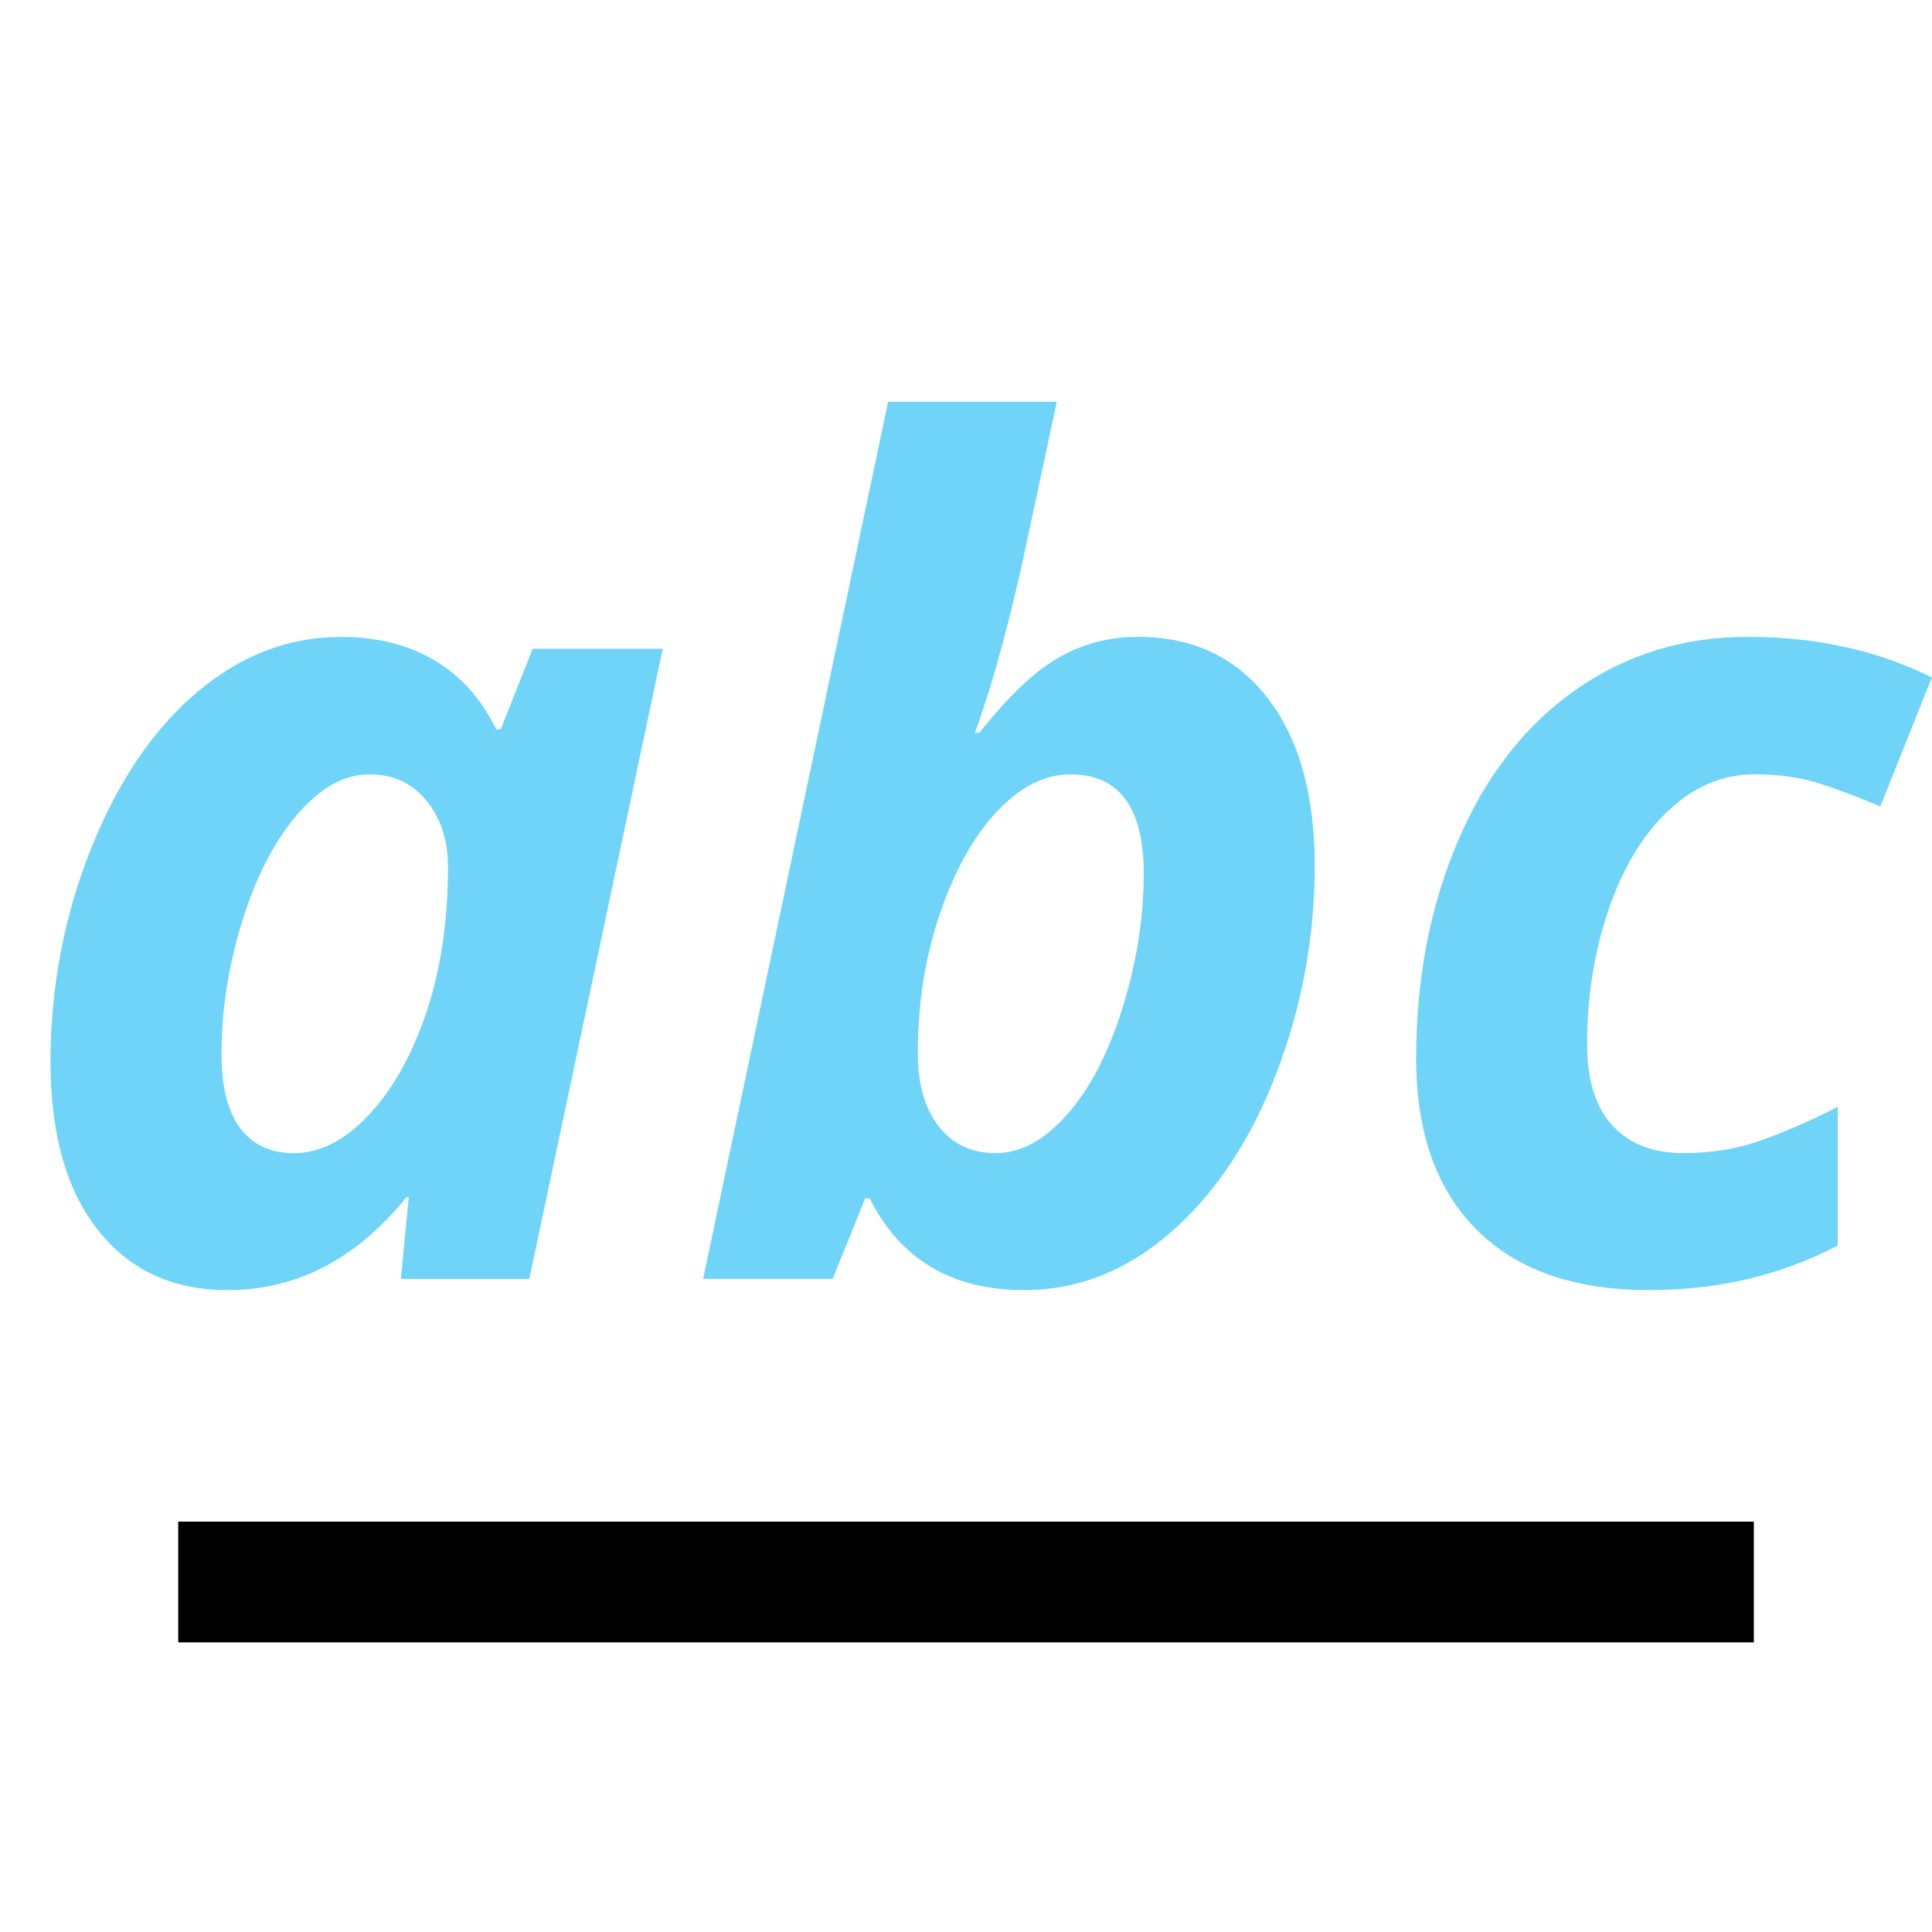 <?xml version="1.0" ?><svg enable-background="new 0 0 32 32" version="1.1" viewBox="0 0 32 32" xml:space="preserve" xmlns="http://www.w3.org/2000/svg" xmlns:xlink="http://www.w3.org/1999/xlink"><g id="Filled"><g><path d="M3.771,21.368c-0.91,0-1.626-0.331-2.149-0.994c-0.523-0.663-0.785-1.592-0.785-2.787    c0-1.232,0.223-2.407,0.668-3.523c0.446-1.117,1.031-1.982,1.755-2.596c0.724-0.613,1.52-0.919,2.387-0.919    c0.6,0,1.119,0.13,1.555,0.392c0.437,0.261,0.775,0.641,1.017,1.139h0.075l0.529-1.335h2.154l-2.21,10.438H6.64l0.13-1.354H6.733    C5.903,20.854,4.916,21.368,3.771,21.368z M4.866,19.1c0.427,0,0.839-0.208,1.235-0.625c0.396-0.417,0.715-0.982,0.957-1.695    c0.242-0.712,0.362-1.52,0.362-2.423c0-0.441-0.119-0.807-0.357-1.097c-0.238-0.289-0.553-0.434-0.942-0.434    c-0.421,0-0.822,0.224-1.203,0.672c-0.381,0.448-0.684,1.039-0.91,1.773s-0.339,1.463-0.339,2.184    c0,0.548,0.104,0.959,0.311,1.232C4.187,18.963,4.482,19.1,4.866,19.1z" fill="#6FD4F7"/><path d="M18.851,10.548c0.903,0,1.617,0.336,2.14,1.008c0.523,0.672,0.785,1.6,0.785,2.782    c0,1.183-0.211,2.326-0.632,3.431c-0.421,1.104-1,1.98-1.736,2.628s-1.551,0.971-2.442,0.971c-1.201,0-2.055-0.507-2.562-1.521    h-0.074l-0.538,1.335h-2.146l3.064-14.527h2.794l-0.576,2.689c-0.254,1.133-0.514,2.063-0.779,2.792h0.074    c0.482-0.61,0.923-1.027,1.323-1.251C17.944,10.66,18.38,10.548,18.851,10.548z M17.727,12.826c-0.421,0-0.823,0.203-1.207,0.607    c-0.384,0.405-0.7,0.966-0.947,1.686c-0.248,0.719-0.371,1.498-0.371,2.337c0,0.498,0.114,0.896,0.343,1.195    c0.229,0.299,0.545,0.448,0.947,0.448c0.415,0,0.811-0.215,1.188-0.645c0.378-0.429,0.683-1.019,0.915-1.768    c0.232-0.75,0.349-1.489,0.349-2.218C18.943,13.374,18.537,12.826,17.727,12.826z" fill="#6FD4F7"/><path d="M27.318,21.368c-1.244,0-2.199-0.334-2.864-1.004c-0.666-0.669-0.998-1.613-0.998-2.833    c0-1.319,0.23-2.519,0.691-3.599s1.109-1.914,1.945-2.502c0.836-0.588,1.789-0.882,2.86-0.882c1.127,0,2.142,0.224,3.046,0.672    l-0.854,2.138c-0.334-0.143-0.662-0.268-0.984-0.374c-0.322-0.105-0.688-0.159-1.096-0.159c-0.526,0-1.001,0.199-1.426,0.598    c-0.424,0.398-0.755,0.945-0.993,1.638c-0.238,0.694-0.357,1.439-0.357,2.236c0,0.598,0.141,1.047,0.423,1.349    c0.281,0.303,0.673,0.453,1.174,0.453c0.471,0,0.907-0.073,1.31-0.22c0.402-0.146,0.817-0.328,1.244-0.546v2.297    C29.498,21.123,28.458,21.368,27.318,21.368z" fill="#6FD4F7"/></g><g><rect height="2" width="26.097" x="2.952" y="25.203"/></g></g></svg>